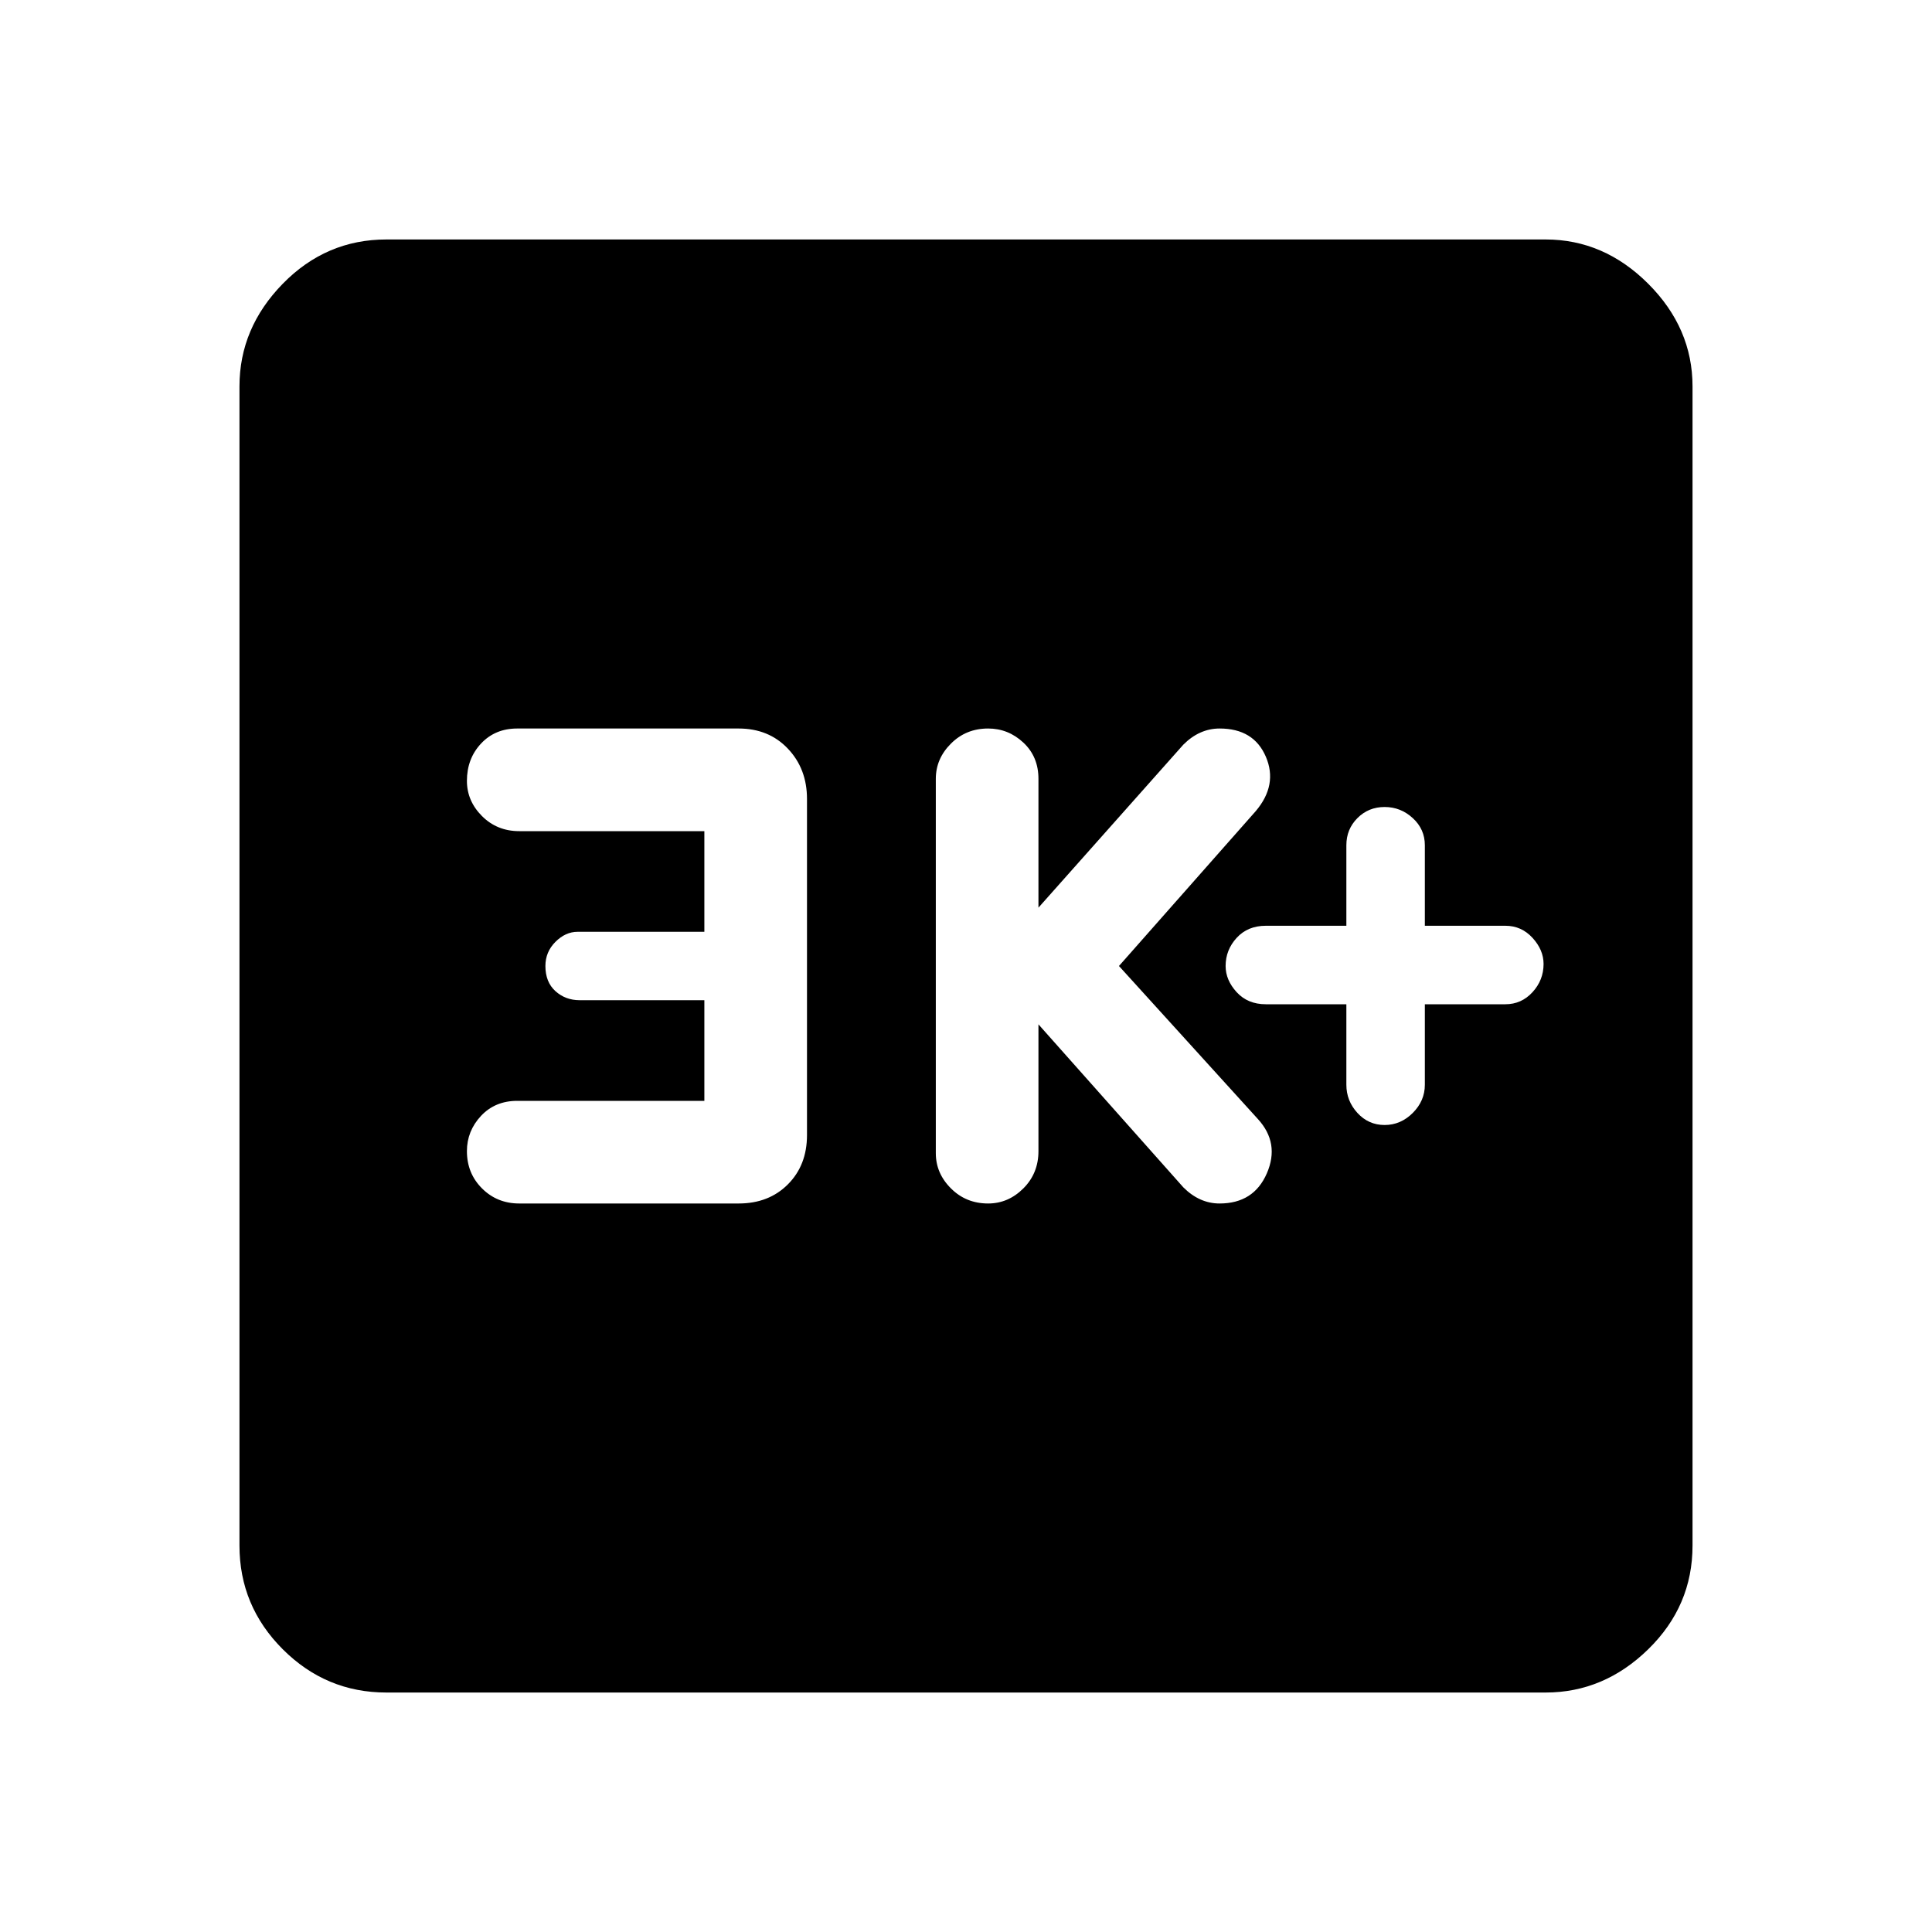 <svg xmlns="http://www.w3.org/2000/svg" height="40" width="40"><path d="M28.667 23.292q.333 0 .583-.25.25-.25.25-.584v-1.666h1.667q.333 0 .562-.25.229-.25.229-.584 0-.291-.229-.541-.229-.25-.562-.25H29.5V17.5q0-.333-.25-.562-.25-.23-.583-.23-.334 0-.563.23-.229.229-.229.562v1.667h-1.667q-.375 0-.604.25-.229.25-.229.583 0 .292.229.542.229.25.604.25h1.667v1.666q0 .334.229.584.229.25.563.25Zm-8.209 1.625q.417 0 .73-.313.312-.312.312-.771v-2.625l3 3.375q.167.167.354.25.188.084.396.084.708 0 .979-.625t-.187-1.125L23.167 20 26 16.792q.458-.542.208-1.125-.25-.584-.958-.584-.208 0-.396.084-.187.083-.354.25l-3 3.375v-2.667q0-.458-.312-.75-.313-.292-.73-.292-.458 0-.77.313-.313.312-.313.729v7.75q0 .417.313.729.312.313.77.313Zm-9.708 0h4.542q.625 0 1.02-.396.396-.396.396-1.021v-6.958q0-.625-.396-1.042-.395-.417-1.02-.417h-4.584q-.458 0-.75.313-.291.312-.291.771 0 .416.312.729.313.312.771.312h3.833v2.084h-2.625q-.25 0-.458.208-.208.208-.208.5 0 .333.208.521.208.187.5.187h2.583v2.084h-3.875q-.458 0-.75.312-.291.313-.291.729 0 .459.312.771.313.313.771.313ZM8 35.042q-1.25 0-2.146-.896-.896-.896-.896-2.146V8q0-1.208.896-2.125T8 4.958h24q1.208 0 2.125.917T35.042 8v24q0 1.25-.917 2.146-.917.896-2.125.896Z"/></svg>
